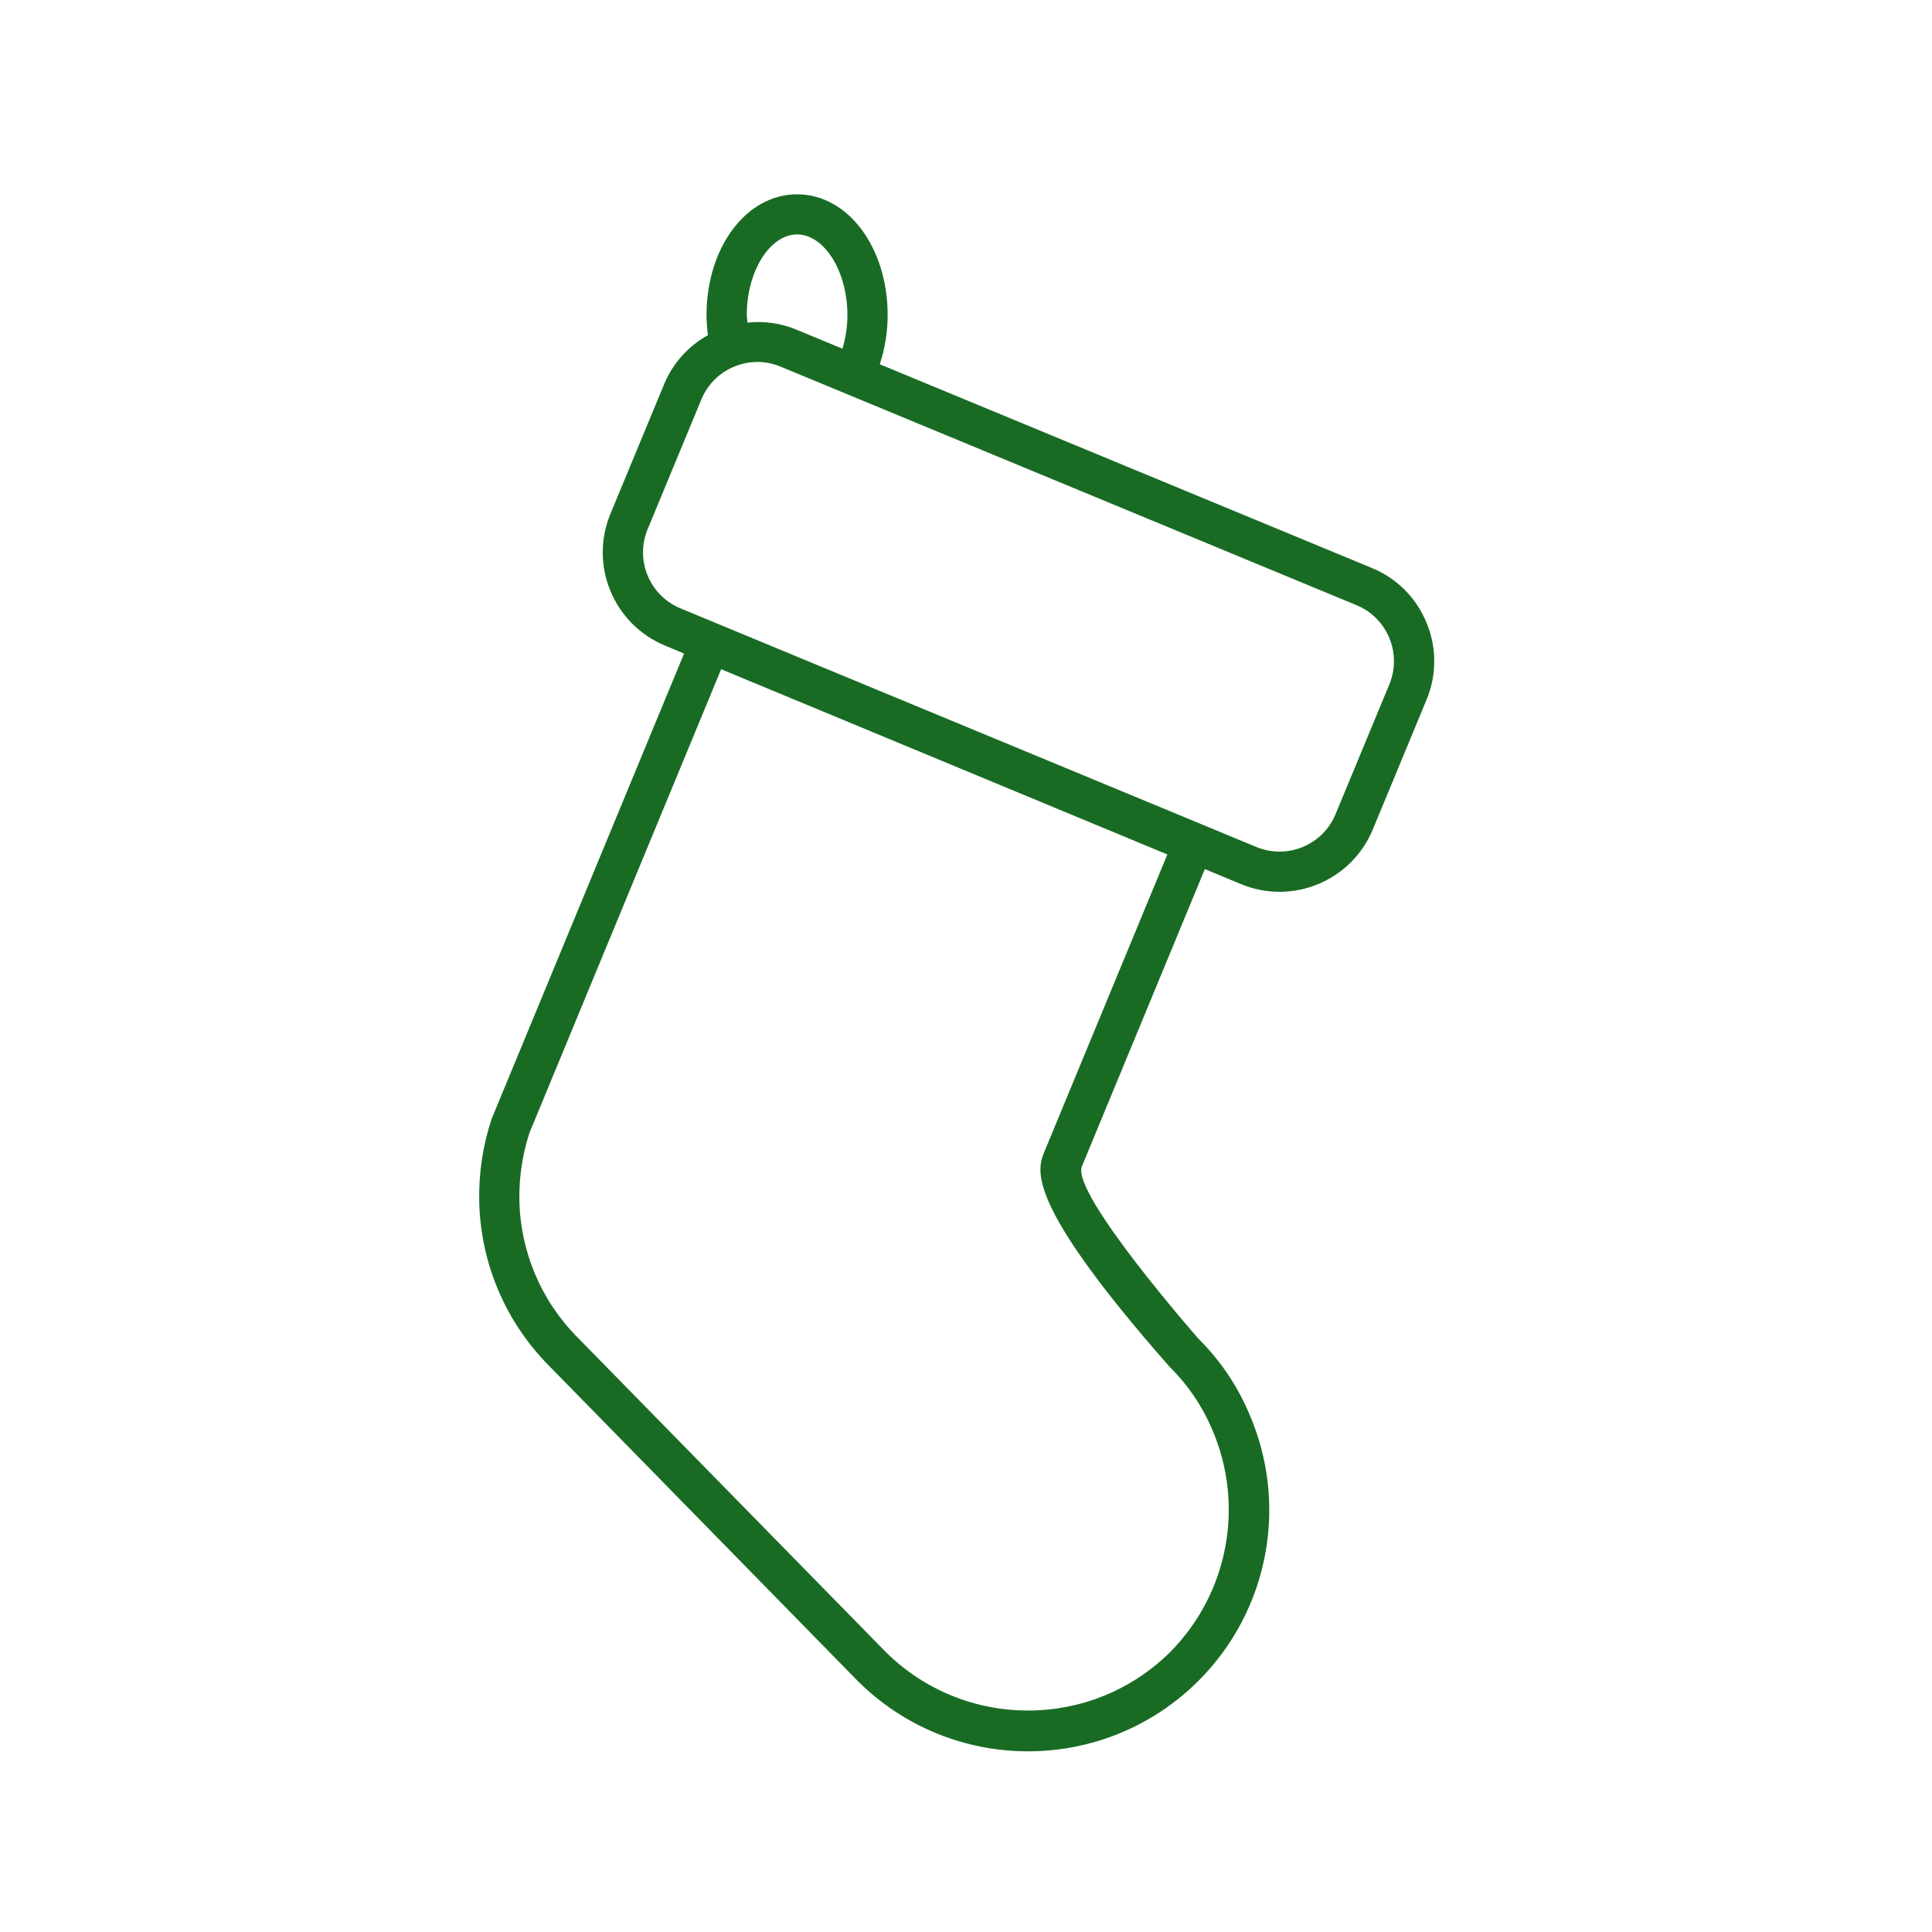 <svg width="96" height="96" xmlns="http://www.w3.org/2000/svg" xmlns:xlink="http://www.w3.org/1999/xlink" xml:space="preserve" overflow="hidden"><g><path d="M70.881 30.937C70.379 29.71 69.407 28.734 68.181 28.229L43.715 18.1C43.975 17.311 44.108 16.486 44.107 15.655 44.107 12.291 42.13 9.655 39.607 9.655 37.084 9.655 35.107 12.291 35.107 15.655 35.109 15.989 35.133 16.323 35.176 16.655 34.202 17.195 33.438 18.047 33.007 19.074L30.328 25.542C29.279 28.093 30.488 31.012 33.034 32.074L33.991 32.474 24.43 55.594C24 56.893 23.79 58.255 23.811 59.624 23.858 62.72 25.105 65.678 27.289 67.873L42.594 83.5C47.27 88.188 54.86 88.197 59.548 83.522 63.06 80.018 64.051 74.713 62.042 70.178 61.455 68.814 60.612 67.576 59.559 66.53 59.559 66.53 53.203 59.297 53.759 57.957 53.872 57.684 57.565 48.747 59.867 43.186L61.675 43.935C64.226 44.985 67.147 43.776 68.208 41.229L70.887 34.762C71.396 33.537 71.394 32.16 70.881 30.937ZM52.444 55.9 51.91 57.19C51.525 58.121 50.879 59.68 58.057 67.848L58.101 67.898 58.148 67.946C59.025 68.817 59.726 69.849 60.213 70.985 61.864 74.758 61.047 79.157 58.151 82.085 54.241 85.962 47.939 85.967 44.023 82.097L28.7 66.458C26.882 64.632 25.845 62.171 25.807 59.594 25.792 58.474 25.96 57.359 26.307 56.294L35.833 33.253 58.005 42.458C56.205 46.8 53.566 53.187 52.444 55.9ZM37.107 15.65C37.107 13.482 38.252 11.65 39.607 11.65 40.962 11.65 42.107 13.482 42.107 15.65 42.107 16.218 42.024 16.782 41.86 17.326L39.54 16.365C38.78 16.057 37.955 15.942 37.14 16.031 37.135 15.9 37.107 15.78 37.107 15.65ZM69.038 34 66.359 40.467C65.72 41.992 63.971 42.717 62.44 42.091L33.8 30.224C32.274 29.585 31.549 27.835 32.177 26.305L34.855 19.837C35.159 19.102 35.745 18.519 36.481 18.218 36.847 18.065 37.24 17.986 37.637 17.985 38.028 17.986 38.414 18.063 38.775 18.213L67.415 30.076C68.943 30.715 69.668 32.468 69.038 34Z" fill="#196B24"/></g></svg>